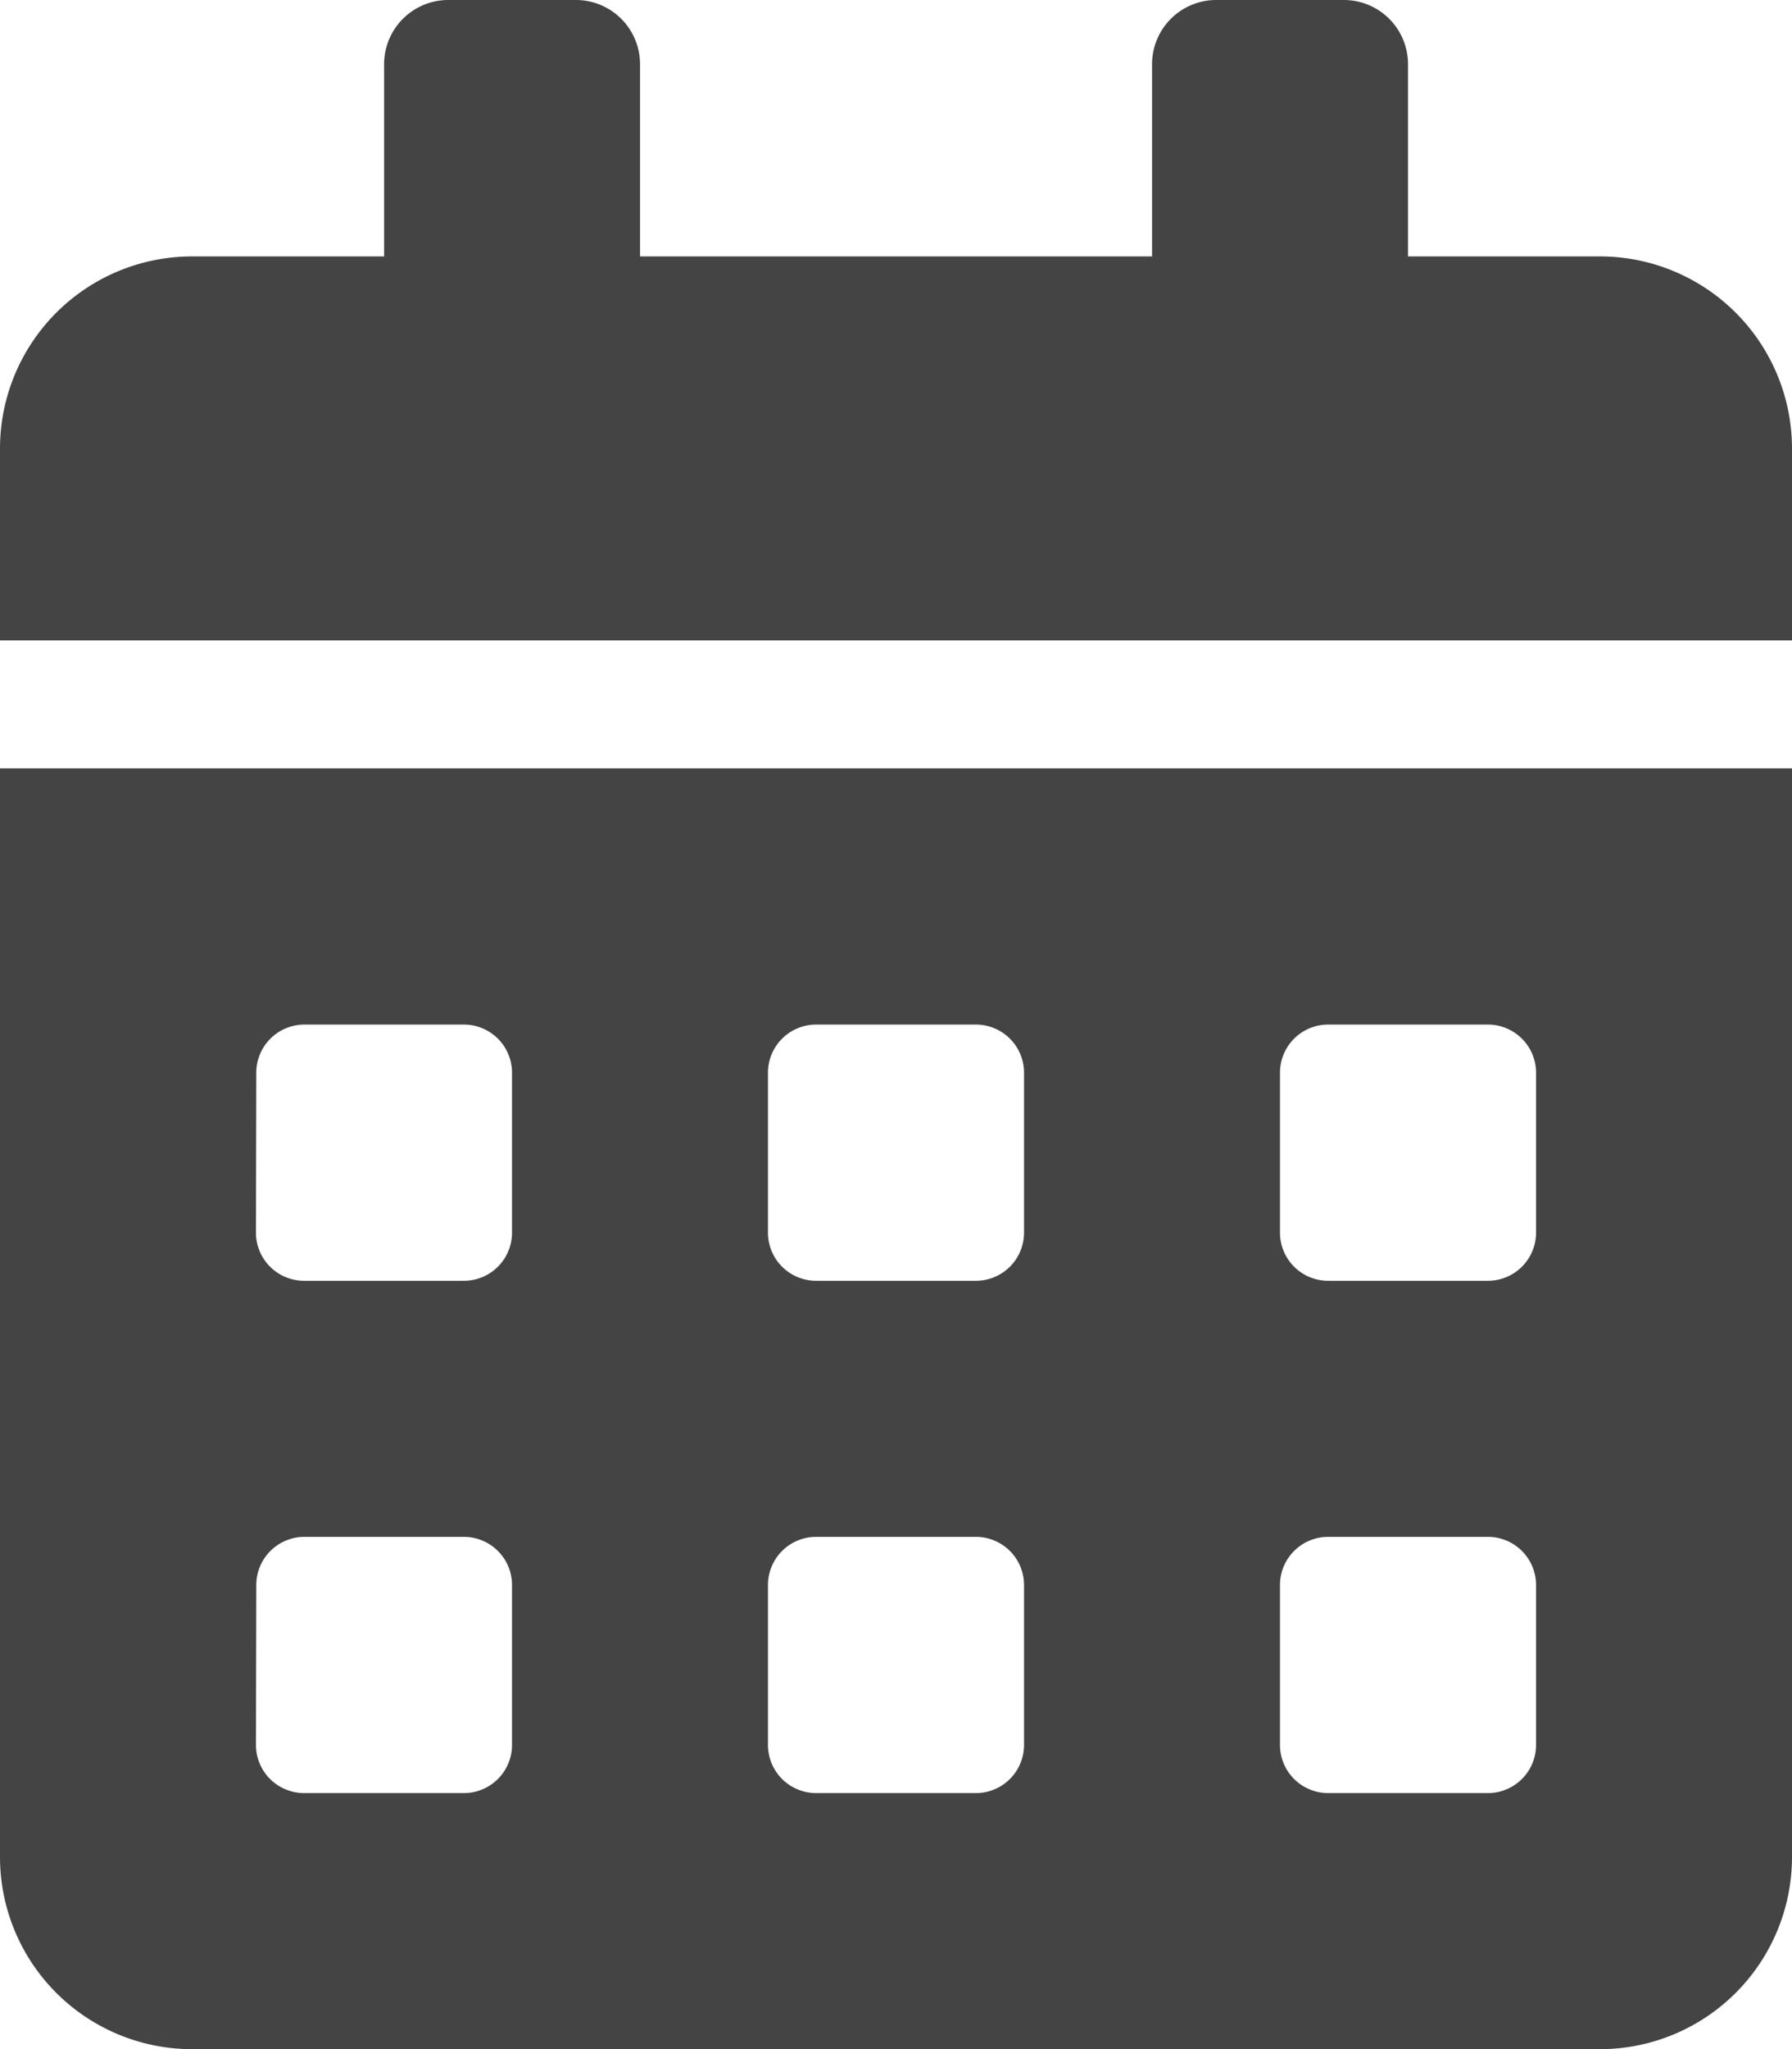 <svg xmlns="http://www.w3.org/2000/svg" width="16.082" height="18.38" viewBox="0 0 16.082 18.38">
  <path id="Icon_awesome-calendar-alt" data-name="Icon awesome-calendar-alt" d="M0,16.657A1.724,1.724,0,0,0,1.723,18.38H14.359a1.724,1.724,0,0,0,1.723-1.723V6.892H0ZM11.487,9.621a.432.432,0,0,1,.431-.431h1.436a.432.432,0,0,1,.431.431v1.436a.432.432,0,0,1-.431.431H11.918a.432.432,0,0,1-.431-.431Zm0,4.595a.432.432,0,0,1,.431-.431h1.436a.432.432,0,0,1,.431.431v1.436a.432.432,0,0,1-.431.431H11.918a.432.432,0,0,1-.431-.431ZM6.892,9.621a.432.432,0,0,1,.431-.431H8.759a.432.432,0,0,1,.431.431v1.436a.432.432,0,0,1-.431.431H7.323a.432.432,0,0,1-.431-.431Zm0,4.595a.432.432,0,0,1,.431-.431H8.759a.432.432,0,0,1,.431.431v1.436a.432.432,0,0,1-.431.431H7.323a.432.432,0,0,1-.431-.431ZM2.3,9.621a.432.432,0,0,1,.431-.431H4.164a.432.432,0,0,1,.431.431v1.436a.432.432,0,0,1-.431.431H2.728a.432.432,0,0,1-.431-.431Zm0,4.595a.432.432,0,0,1,.431-.431H4.164a.432.432,0,0,1,.431.431v1.436a.432.432,0,0,1-.431.431H2.728a.432.432,0,0,1-.431-.431ZM14.359,2.3H12.636V.574A.576.576,0,0,0,12.062,0H10.913a.576.576,0,0,0-.574.574V2.3H5.744V.574A.576.576,0,0,0,5.169,0H4.021a.576.576,0,0,0-.574.574V2.3H1.723A1.724,1.724,0,0,0,0,4.021V5.744H16.082V4.021A1.724,1.724,0,0,0,14.359,2.3Z" fill="#444"/>
</svg>
